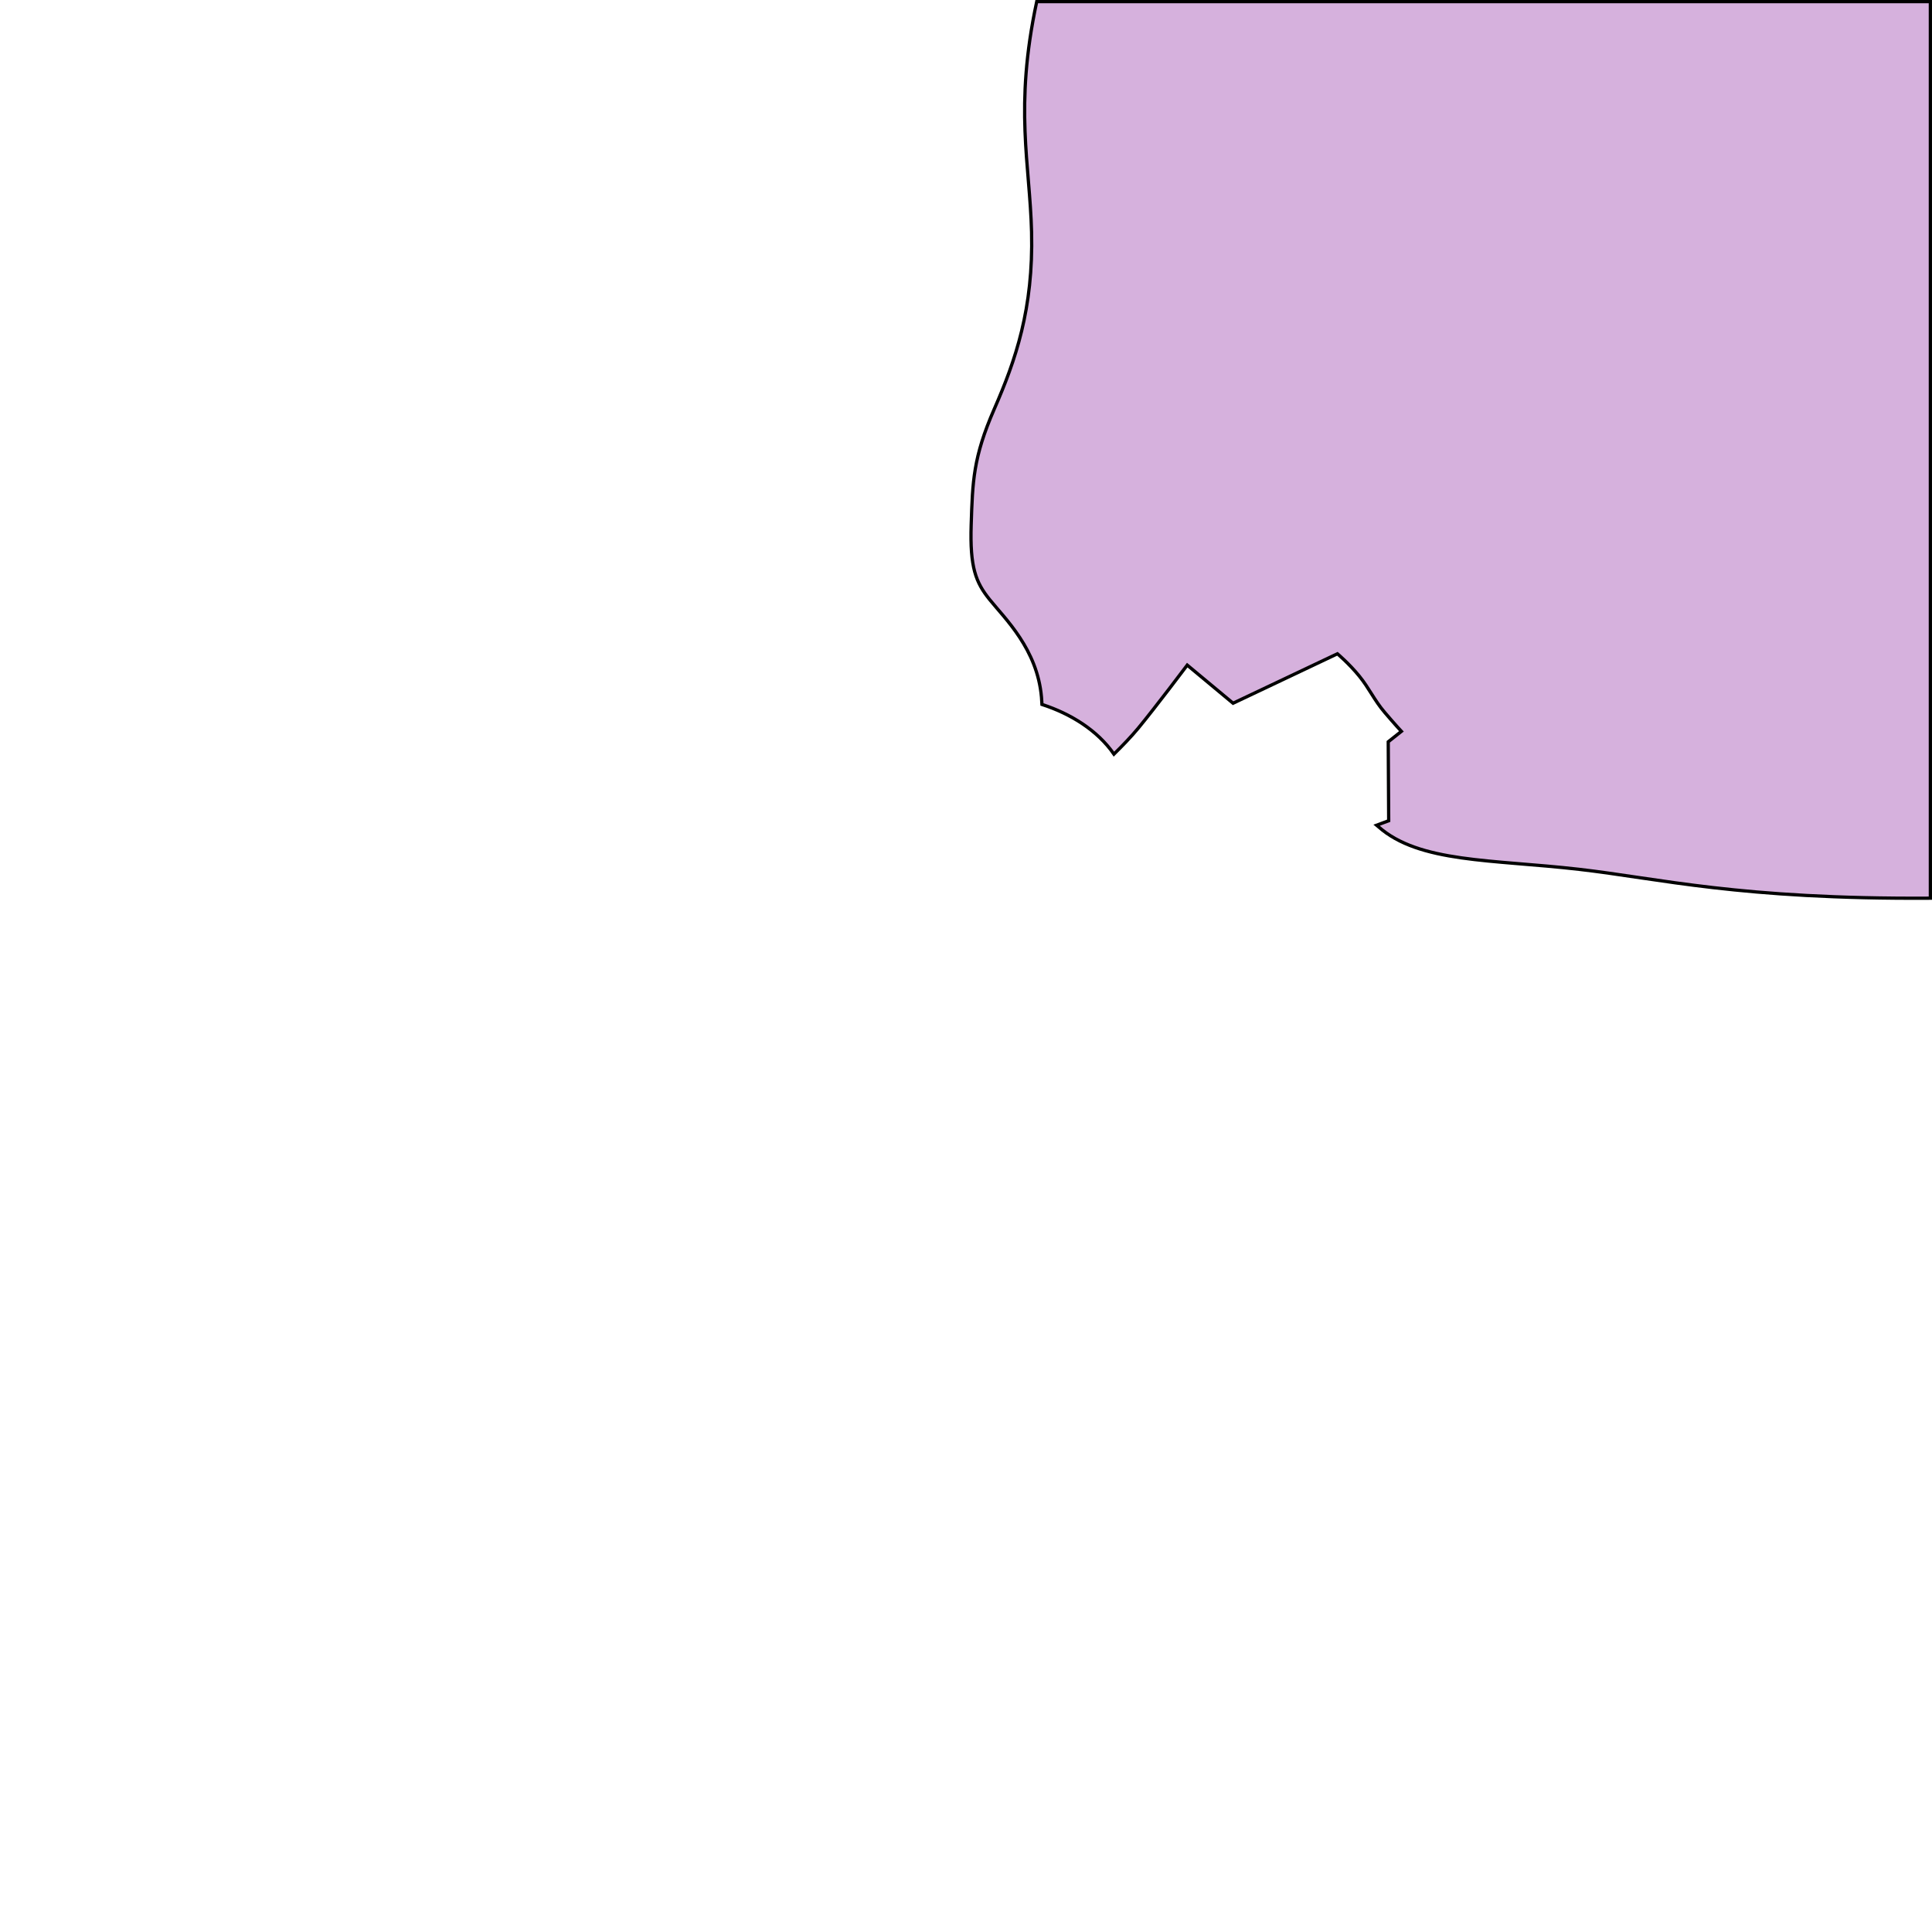 <?xml version="1.0" encoding="UTF-8" standalone="no"?>
<!-- Created with Inkscape (http://www.inkscape.org/) -->

<svg
   width="512"
   height="512"
   viewBox="0 0 512 512"
   version="1.1"
   id="svg1"
   xml:space="preserve"
   xmlns="http://www.w3.org/2000/svg"
   xmlns:svg="http://www.w3.org/2000/svg"><defs
     id="defs1" /><g
     id="layer26"><path
       d="M 274.742,0.432 C 268.731,28.534 272.931,43.387 273.375,61.5 c 0.5,20.375 -4.25,34 -9.875,46.875 -5.625,12.875 -5.75,19.25 -6.125,30.625 -0.375,11.375 1.216,15.328 4.875,19.875 4.125,5.125 12.625,13.125 13.75,25.875 0.059,0.664 0.103,1.309 0.133,1.934 7.613,2.465 14.709,6.863 19.072,13.17 2.184,-2.15 4.602,-4.65 6.443,-6.879 4.569,-5.531 12.984,-16.713 12.984,-16.713 l 12.145,10.1 27.654,-13.105 c 0,0 3.126,2.644 5.771,5.891 2.645,3.246 3.967,6.373 6.732,9.619 2.765,3.246 4.449,5.049 4.449,5.049 l -3.486,2.766 0.119,20.922 -3.191,1.184 c 0.154,0.125 0.303,0.253 0.449,0.383 10.821,9.619 30.059,8.658 53.145,11.303 21.323,2.443 42.645,7.964 93.148,7.656 V 0.432 Z"
       style="fill:#a351b3;fill-opacity:0.447;stroke:#000000;stroke-width:0.863"
       id="path33" /></g></svg>
